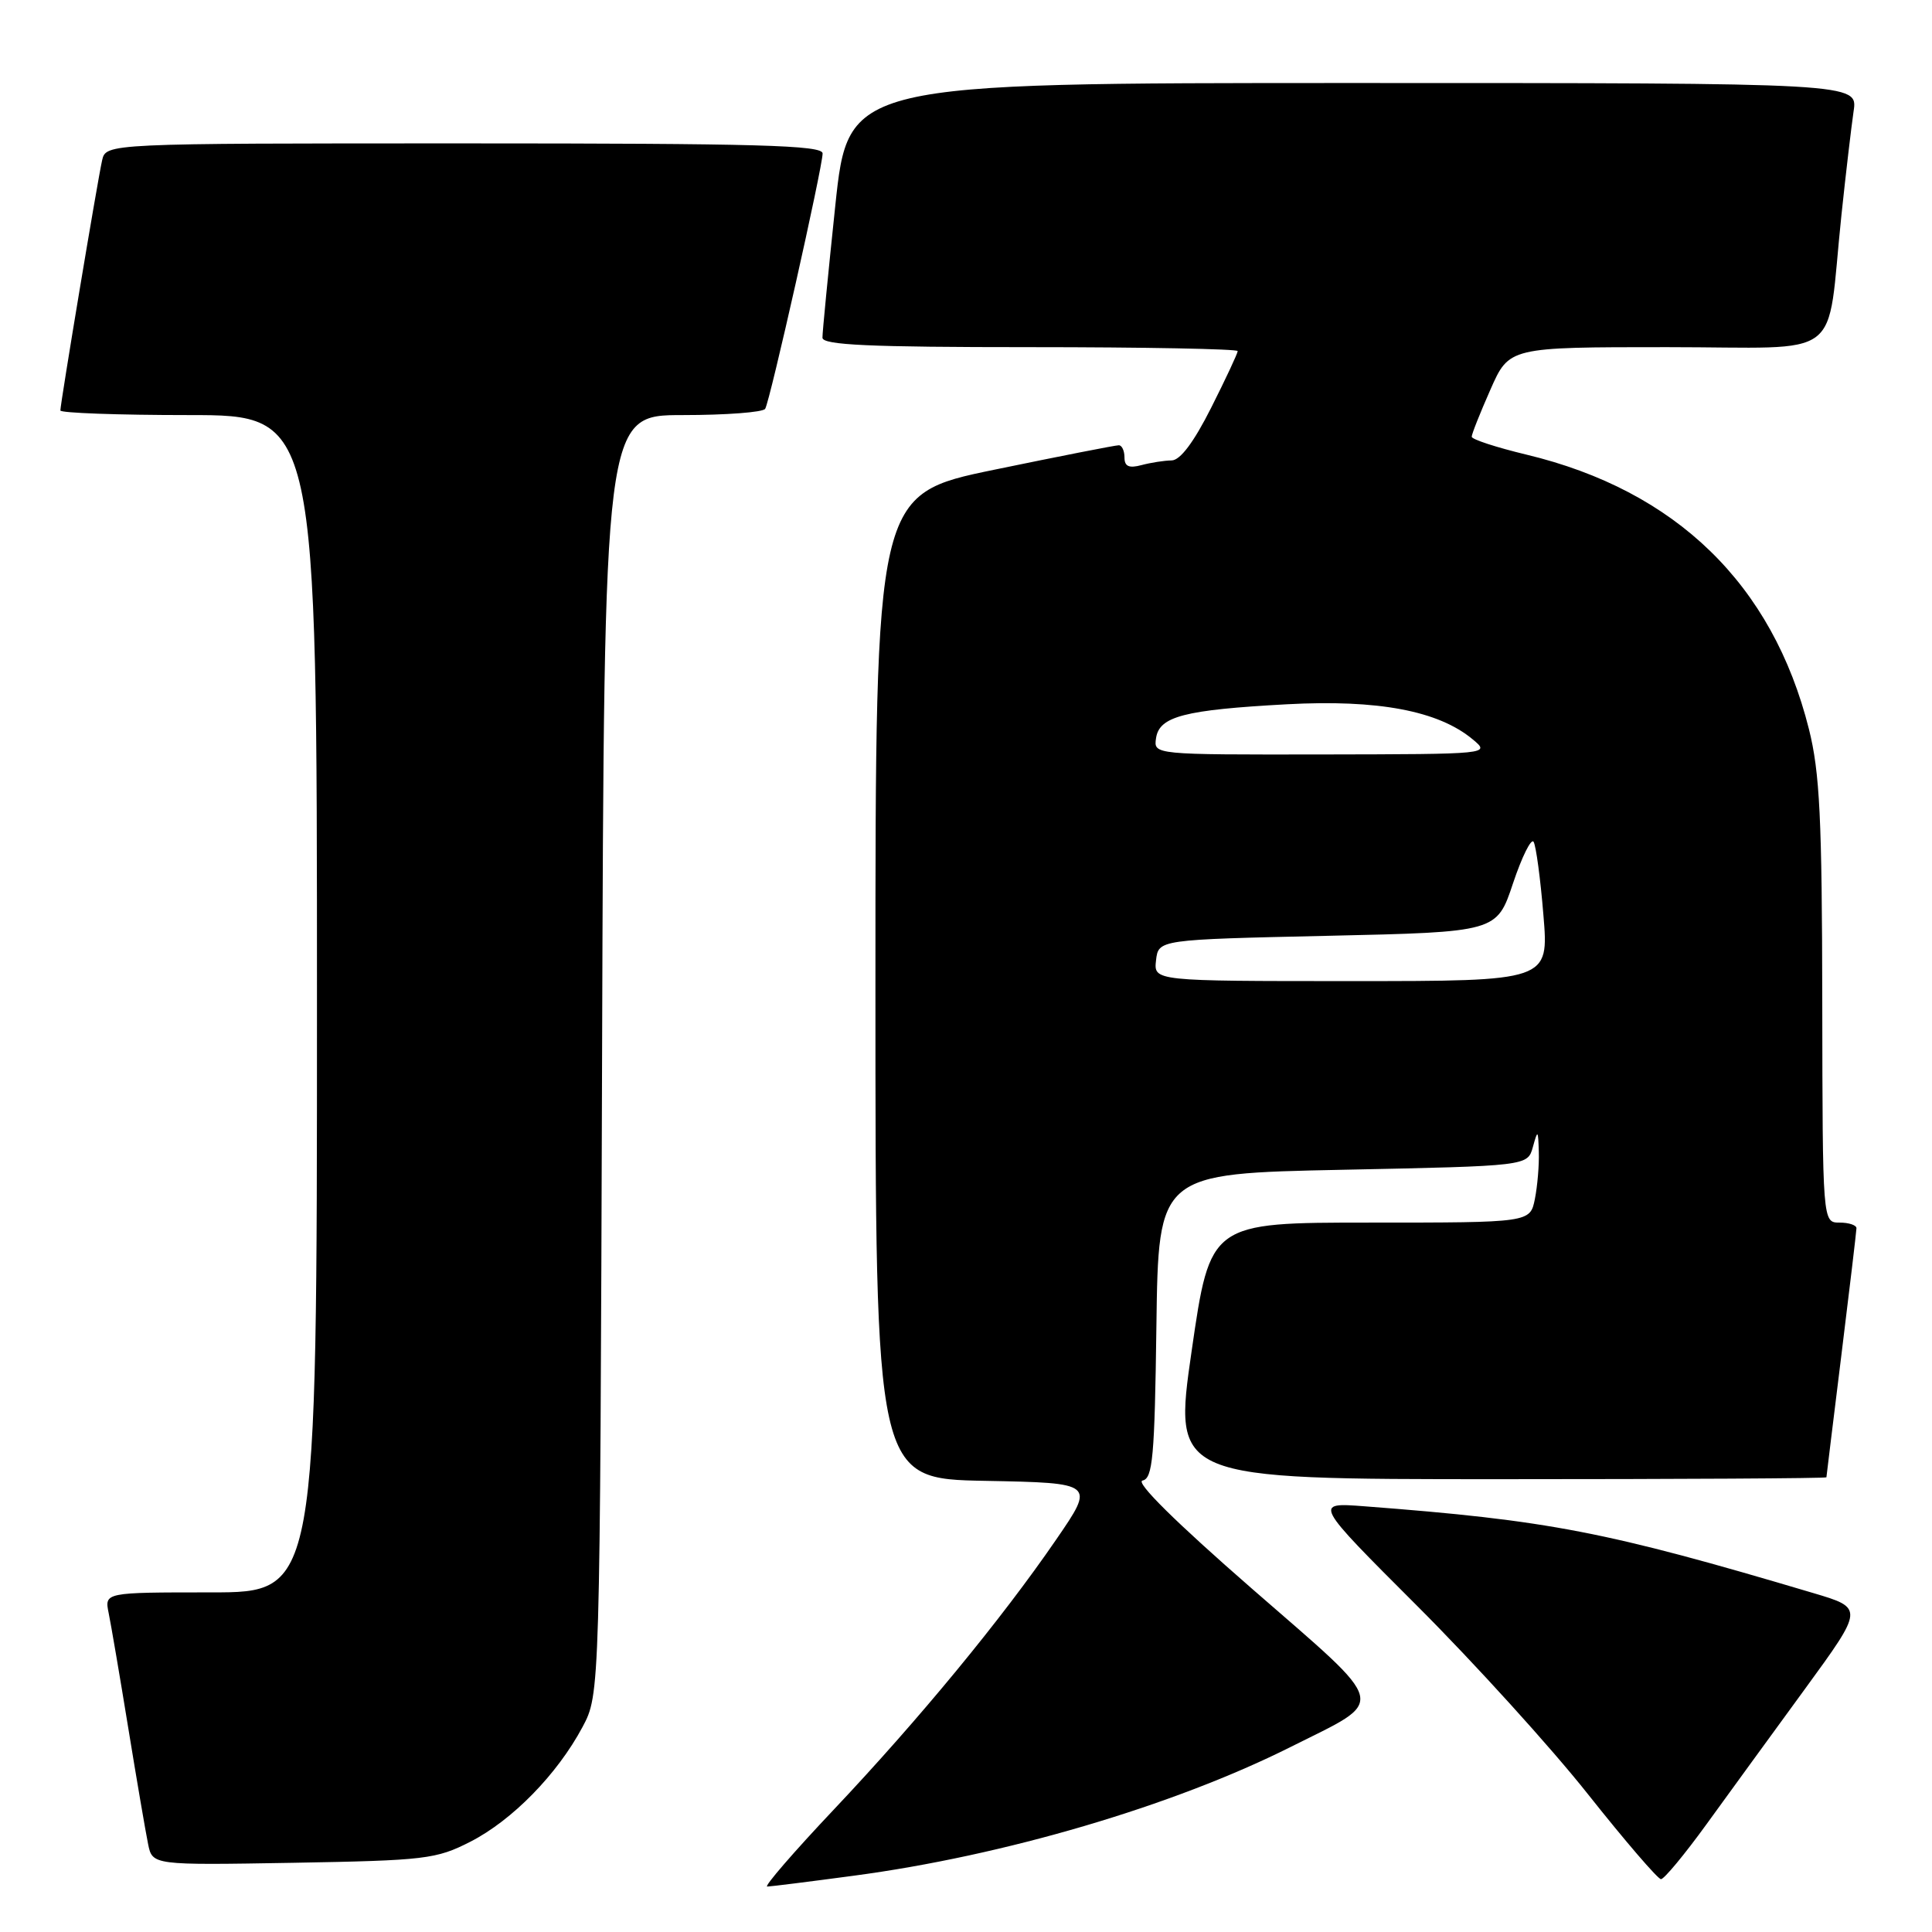 <?xml version="1.0" encoding="UTF-8" standalone="no"?>
<!DOCTYPE svg PUBLIC "-//W3C//DTD SVG 1.1//EN" "http://www.w3.org/Graphics/SVG/1.1/DTD/svg11.dtd" >
<svg xmlns="http://www.w3.org/2000/svg" xmlns:xlink="http://www.w3.org/1999/xlink" version="1.1" viewBox="0 0 256 256">
 <g >
 <path fill="currentColor"
d=" M 113.06 248.55 C 133.04 245.90 155.44 239.29 171.00 231.49 C 183.91 225.01 184.28 226.53 165.88 210.50 C 155.83 201.74 150.40 196.38 151.39 196.18 C 152.74 195.91 153.00 193.09 153.23 175.68 C 153.50 155.50 153.50 155.50 177.96 155.00 C 202.41 154.50 202.41 154.50 203.11 152.00 C 203.76 149.64 203.81 149.68 203.90 152.62 C 203.96 154.34 203.72 157.16 203.38 158.87 C 202.75 162.00 202.75 162.00 181.55 162.00 C 160.36 162.00 160.36 162.00 157.90 179.00 C 155.44 196.00 155.44 196.00 198.72 196.00 C 222.53 196.00 242.00 195.89 242.01 195.75 C 242.02 195.61 242.91 188.30 244.00 179.50 C 245.09 170.70 245.98 163.16 245.99 162.75 C 246.00 162.34 244.99 162.00 243.75 162.00 C 241.50 162.00 241.50 162.00 241.46 132.75 C 241.43 108.42 241.13 102.34 239.69 96.60 C 234.87 77.42 222.09 65.00 202.26 60.24 C 198.27 59.28 195.01 58.22 195.01 57.87 C 195.00 57.53 196.12 54.72 197.49 51.62 C 199.97 46.00 199.97 46.00 220.90 46.00 C 244.81 46.00 241.93 48.18 244.00 28.50 C 244.58 23.00 245.31 16.81 245.61 14.75 C 246.18 11.00 246.18 11.00 179.29 11.00 C 112.40 11.00 112.40 11.00 110.68 27.25 C 109.74 36.19 108.97 44.06 108.98 44.75 C 109.00 45.72 115.18 46.00 136.50 46.00 C 151.62 46.00 164.00 46.24 164.00 46.52 C 164.00 46.81 162.42 50.19 160.49 54.02 C 158.18 58.61 156.38 61.00 155.24 61.01 C 154.28 61.02 152.49 61.30 151.25 61.63 C 149.60 62.07 149.00 61.81 149.00 60.62 C 149.00 59.73 148.66 59.00 148.25 59.00 C 147.84 58.99 140.41 60.45 131.75 62.24 C 116.00 65.49 116.00 65.49 116.00 130.72 C 116.00 195.95 116.00 195.95 130.55 196.22 C 145.10 196.50 145.10 196.50 139.95 204.00 C 132.69 214.58 121.80 227.79 110.51 239.75 C 105.18 245.39 101.20 249.99 101.66 249.98 C 102.12 249.97 107.25 249.33 113.06 248.55 Z  M 226.10 241.75 C 228.99 237.76 234.87 229.68 239.17 223.79 C 246.98 213.08 246.98 213.08 240.24 211.08 C 212.73 202.90 205.29 201.46 180.78 199.59 C 174.06 199.08 174.06 199.08 187.78 212.79 C 195.33 220.33 205.52 231.56 210.42 237.75 C 215.33 243.94 219.68 249.00 220.09 249.00 C 220.50 249.00 223.21 245.74 226.10 241.75 Z  M 62.32 244.04 C 67.88 241.20 73.84 235.10 77.18 228.85 C 79.50 224.50 79.50 224.50 79.78 139.75 C 80.05 55.00 80.05 55.00 90.47 55.00 C 96.20 55.00 101.11 54.63 101.39 54.17 C 102.03 53.14 109.00 22.14 109.00 20.33 C 109.00 19.24 100.42 19.00 61.52 19.00 C 14.04 19.00 14.04 19.00 13.53 21.25 C 12.94 23.83 8.00 53.46 8.00 54.39 C 8.00 54.72 15.65 55.00 25.00 55.00 C 42.00 55.00 42.00 55.00 42.00 133.00 C 42.00 211.00 42.00 211.00 27.92 211.00 C 13.84 211.00 13.84 211.00 14.40 213.75 C 14.71 215.26 15.88 222.12 17.00 229.00 C 18.12 235.88 19.30 242.77 19.62 244.33 C 20.19 247.15 20.19 247.15 38.85 246.83 C 56.35 246.52 57.80 246.35 62.32 244.04 Z  M 153.18 127.25 C 153.50 124.50 153.50 124.50 175.92 124.00 C 198.33 123.50 198.33 123.50 200.48 117.05 C 201.67 113.50 202.90 111.03 203.21 111.55 C 203.53 112.07 204.12 116.44 204.51 121.25 C 205.24 130.00 205.24 130.00 179.05 130.00 C 152.87 130.00 152.87 130.00 153.18 127.25 Z  M 153.18 97.82 C 153.60 94.92 156.92 94.06 170.52 93.32 C 182.59 92.67 190.59 94.18 195.13 97.96 C 197.50 99.93 197.50 99.93 175.18 99.97 C 152.86 100.00 152.86 100.00 153.18 97.82 Z "/>
</g>
</svg>